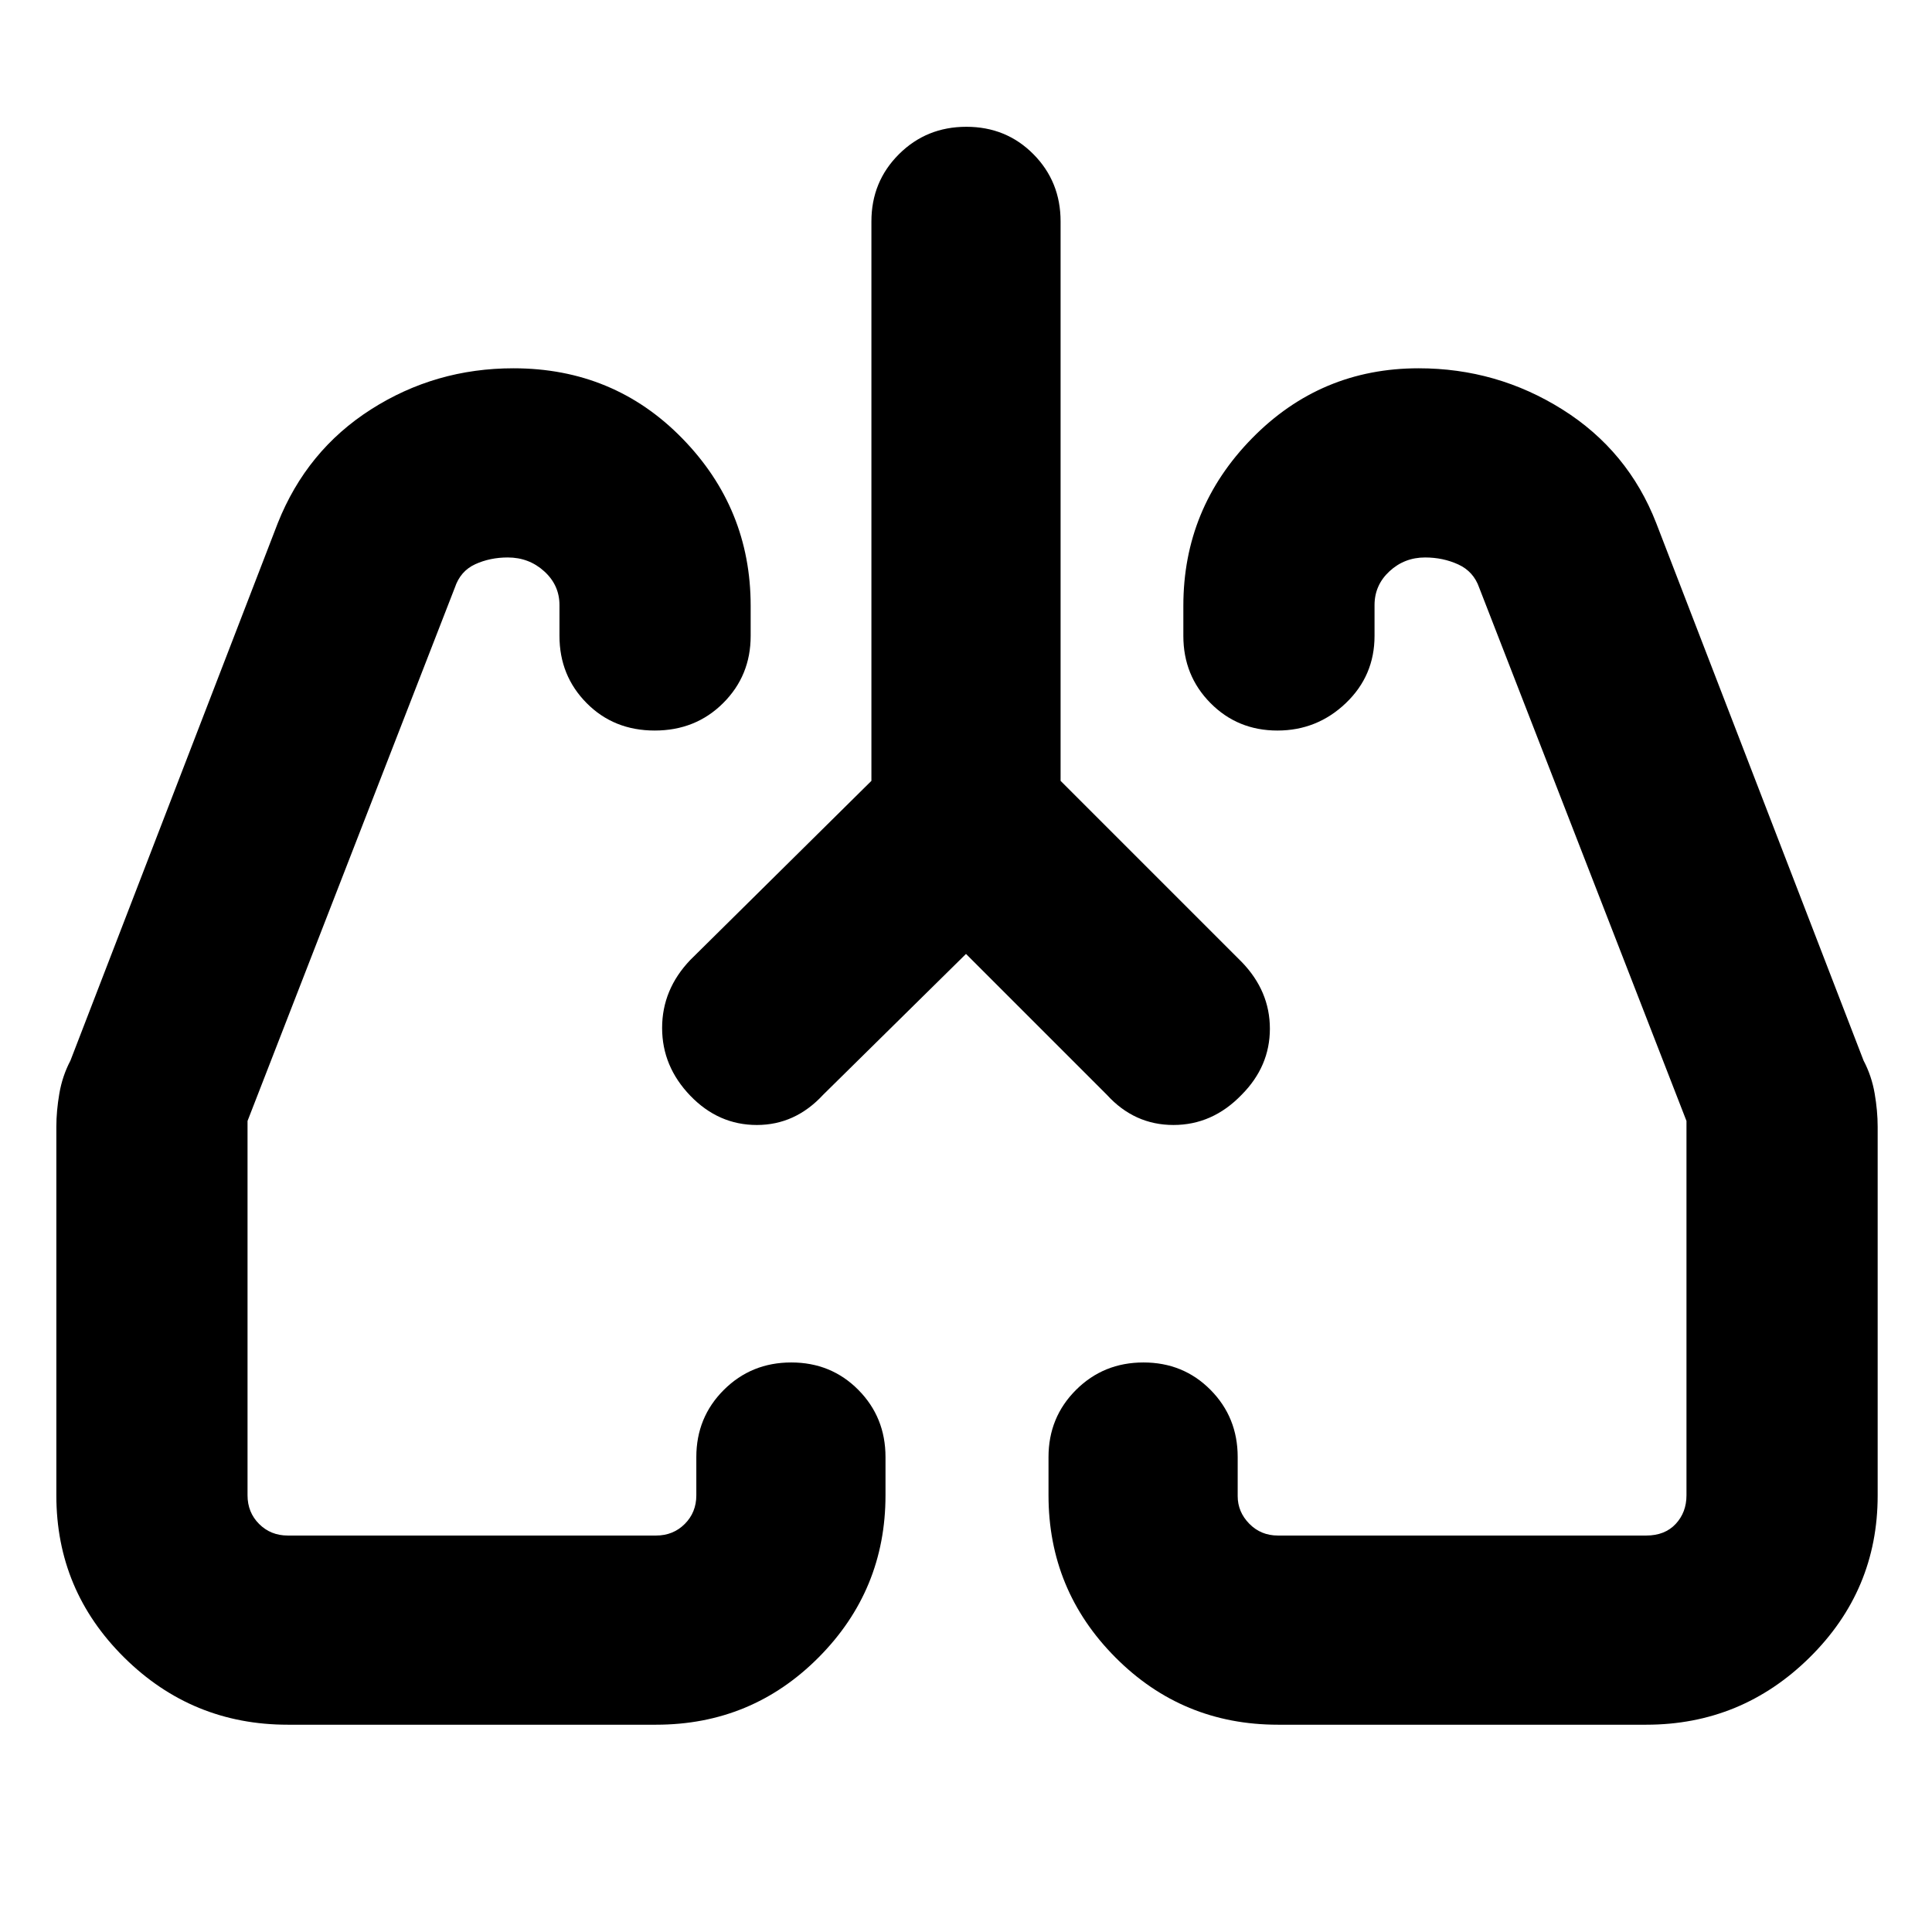<svg xmlns="http://www.w3.org/2000/svg" height="48" viewBox="0 -960 960 960" width="48">
  <defs>
    <style type="text/css" id="current-color-scheme">.ColorScheme-Highlight { color:#000000; }</style>
  </defs><path class="ColorScheme-Highlight" fill="currentColor" d="m480-486-71 70q-13.87 15-32.93 15Q357-401 343-415.55q-14-14.56-14-33.67T343-483l90-89v-278q0-19.75 13.68-33.38Q460.35-897 480.18-897q19.82 0 33.32 13.62Q527-869.75 527-850v278l90 90q14 14.47 14 33.17 0 18.7-14.05 32.83-14.46 15-33.87 15-19.41 0-33.08-15l-70-70ZM143-103q-47.57 0-81.29-33.39Q28-169.77 28-216.86v-183.28q0-7.86 1.5-16.56T35-433l103-267q14.37-36.17 46.36-56.58Q216.35-777 255.14-777 305-777 339-742.18q34 34.81 34 83.18v15q0 19.75-13.68 33.37-13.67 13.63-34 13.63-20.32 0-33.82-13.63Q278-624.25 278-644v-15.32q0-9.93-7.58-16.8-7.57-6.88-18.13-6.88-8.8 0-16.17 3.37-7.37 3.38-10.12 11.63L123-403v186q0 8.5 5.75 14.25T143-197h183q8.5 0 14.25-5.75T346-217v-19q0-19.75 13.68-33.38Q373.35-283 393.18-283q19.82 0 33.32 13.62Q440-255.75 440-236v19q0 47.15-33.25 80.57Q373.5-103 326-103H143Zm675 0H635q-47.5 0-80.75-33.43Q521-169.85 521-217v-19q0-19.75 13.68-33.38Q548.35-283 568.18-283q19.82 0 33.32 13.62Q615-255.75 615-236v19.42q0 7.83 5.75 13.7Q626.5-197 635-197h183q9.25 0 14.63-5.75Q838-208.5 838-217v-186L735-668q-2.8-8.05-10.4-11.53Q717-683 708.14-683q-10.31 0-17.73 6.88-7.41 6.87-7.41 16.8V-644q0 19.75-14.26 33.37-14.27 13.63-34 13.63-19.74 0-33.24-13.63Q588-624.25 588-644v-15q0-48.37 34.1-83.18Q656.2-777 704.92-777q38.9 0 71.49 20.5Q809-736 823-700l103 267q4 7.6 5.5 16.3 1.5 8.7 1.5 16.56v183.28q0 47.09-33.83 80.47Q865.33-103 818-103ZM343-416Zm274 0Z"/></svg>